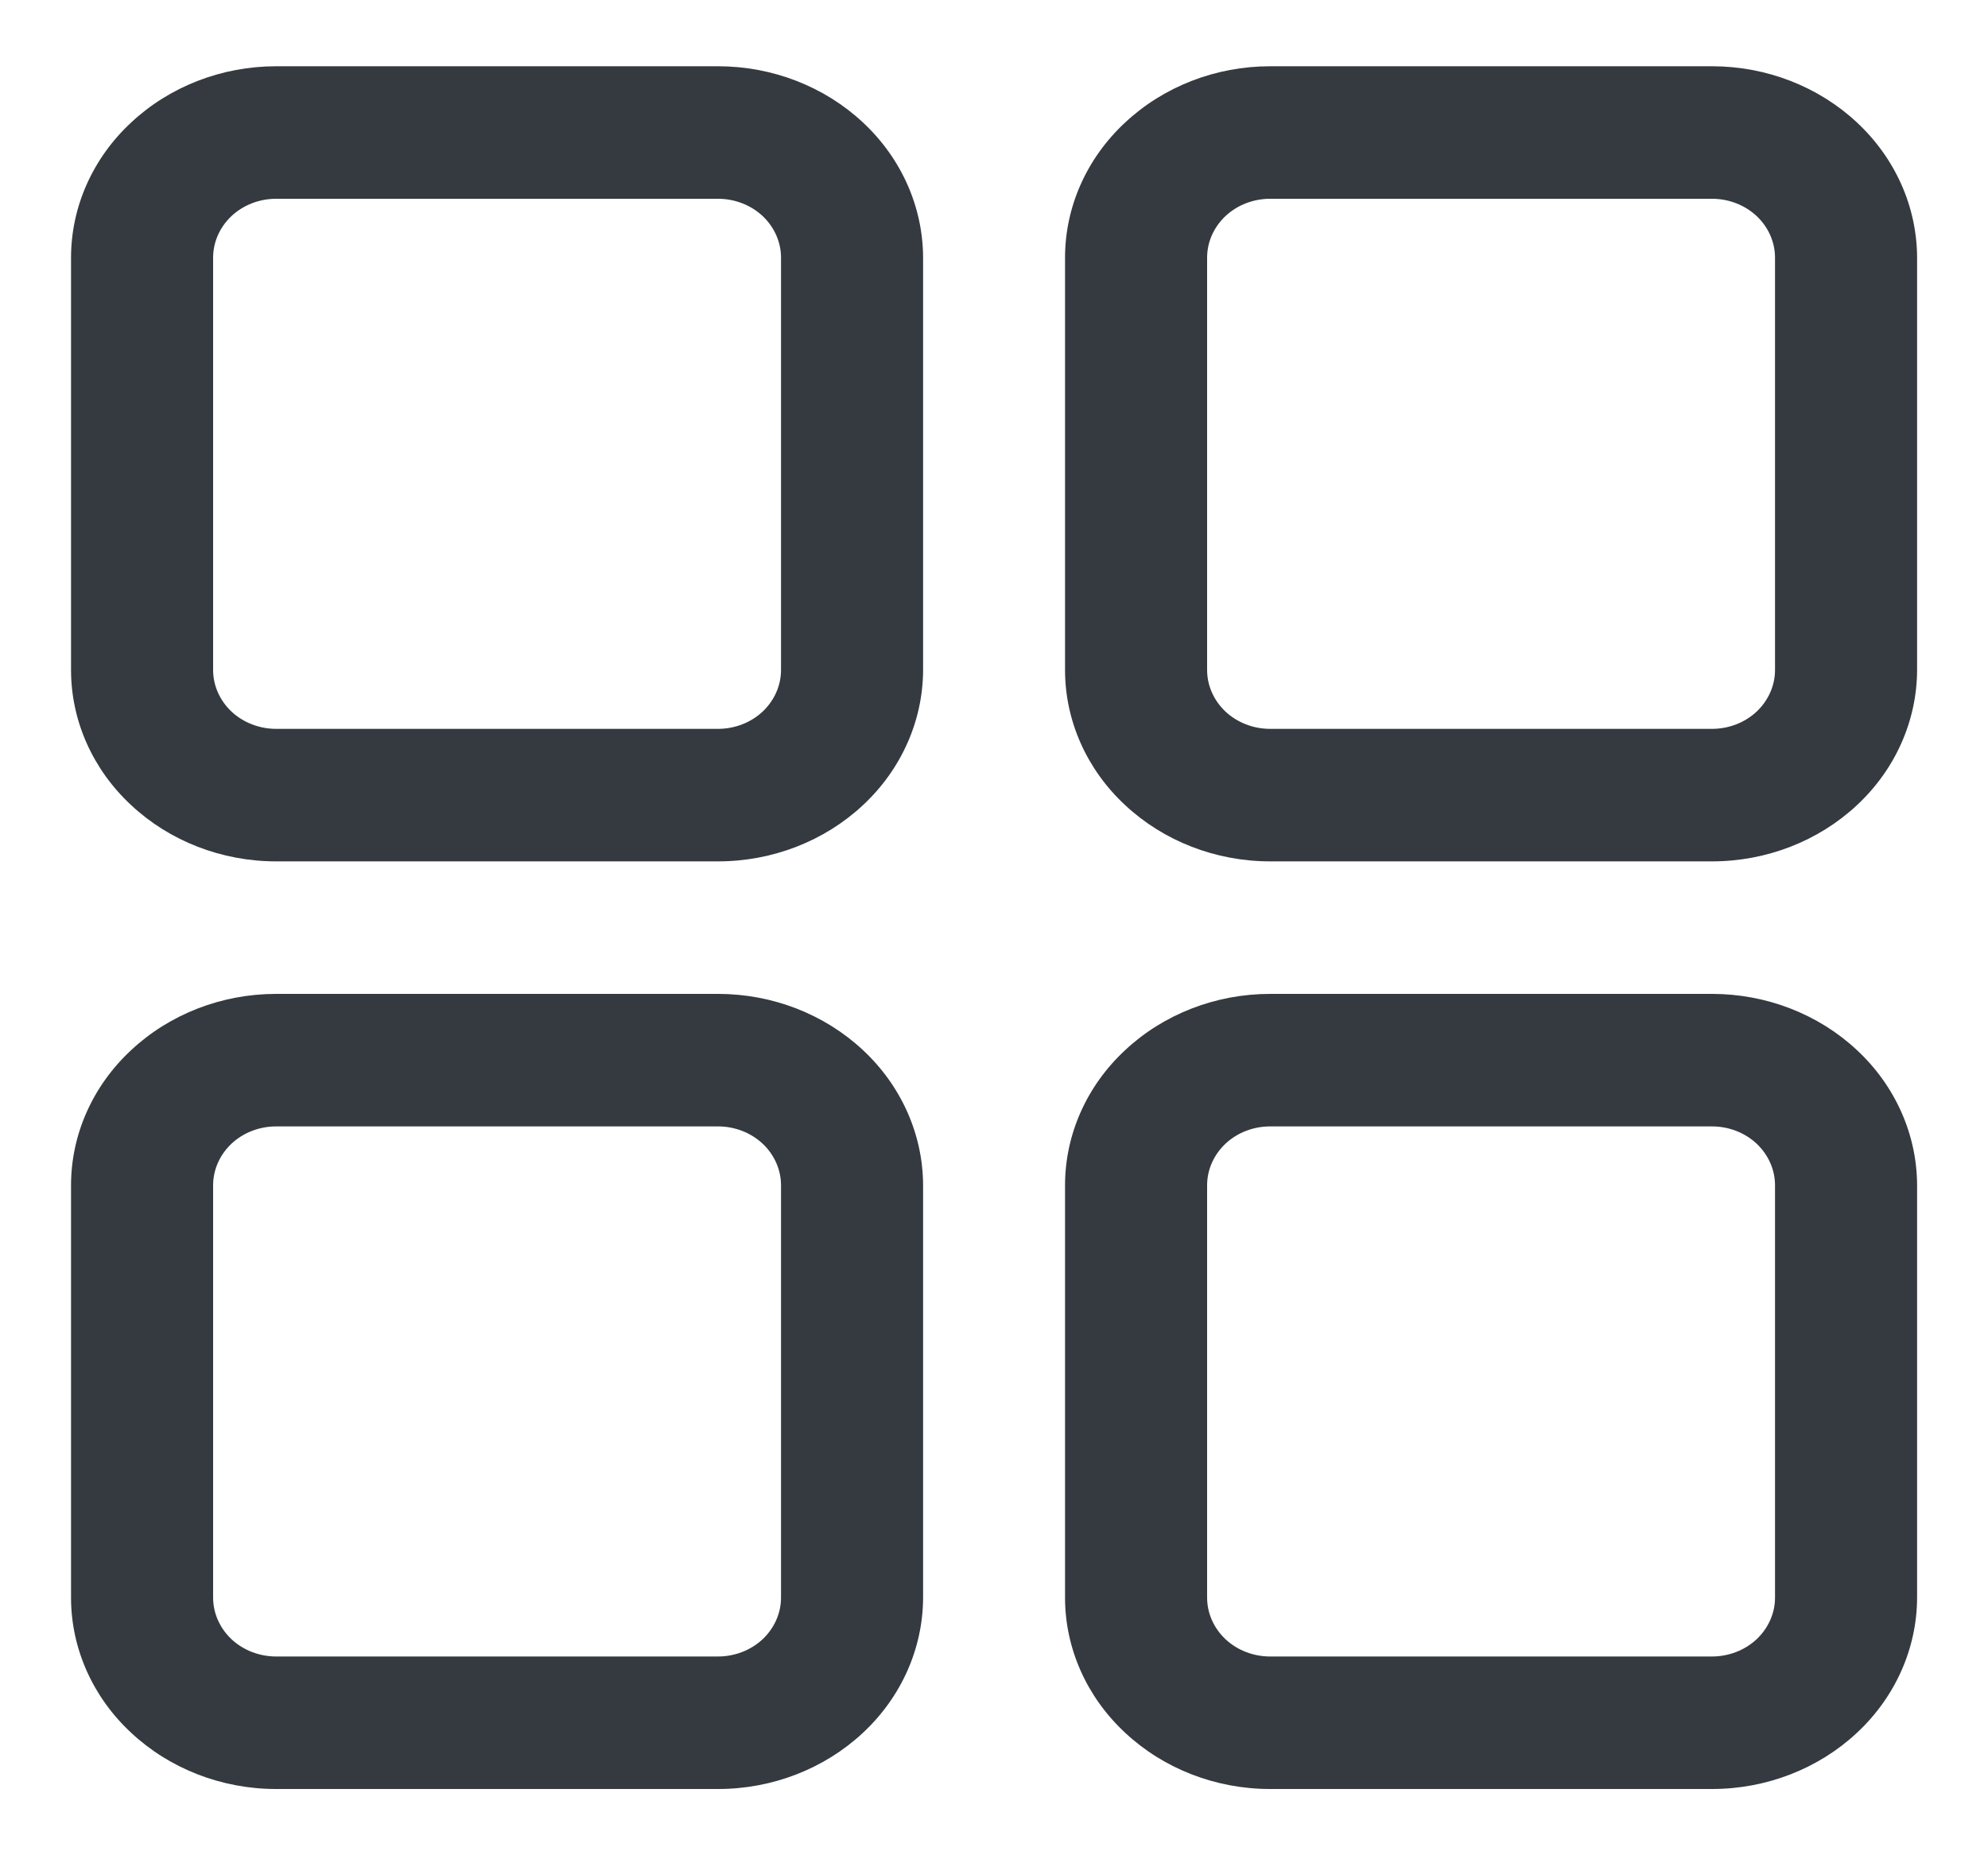 <svg width="15" height="14" viewBox="0 0 15 14" fill="none" xmlns="http://www.w3.org/2000/svg">
<path d="M5.418 0.5H2.083C1.673 0.5 1.28 0.653 0.99 0.924C0.699 1.194 0.536 1.562 0.536 1.944V5.056C0.536 5.438 0.699 5.806 0.99 6.076C1.28 6.347 1.673 6.5 2.083 6.5H5.418C5.828 6.5 6.221 6.347 6.511 6.076C6.801 5.806 6.964 5.438 6.965 5.056V1.944C6.964 1.562 6.801 1.194 6.511 0.924C6.221 0.653 5.828 0.5 5.418 0.5ZM5.893 5.056C5.893 5.173 5.843 5.286 5.754 5.37C5.665 5.453 5.544 5.5 5.418 5.5H2.083C1.957 5.5 1.836 5.453 1.747 5.37C1.658 5.286 1.608 5.173 1.608 5.056V1.944C1.608 1.827 1.658 1.714 1.747 1.63C1.836 1.547 1.957 1.5 2.083 1.5H5.418C5.544 1.5 5.665 1.547 5.754 1.63C5.843 1.714 5.893 1.827 5.893 1.944V5.056Z" fill="#343A40"/>
<path d="M12.918 0.5H9.583C9.173 0.5 8.78 0.653 8.49 0.924C8.199 1.194 8.036 1.562 8.036 1.944V5.056C8.036 5.438 8.199 5.806 8.49 6.076C8.78 6.347 9.173 6.5 9.583 6.5H12.918C13.328 6.5 13.721 6.347 14.011 6.076C14.301 5.806 14.464 5.438 14.465 5.056V1.944C14.464 1.562 14.301 1.194 14.011 0.924C13.721 0.653 13.328 0.5 12.918 0.5ZM13.393 5.056C13.393 5.173 13.343 5.286 13.254 5.37C13.165 5.453 13.044 5.5 12.918 5.5H9.583C9.457 5.5 9.336 5.453 9.247 5.37C9.158 5.286 9.108 5.173 9.108 5.056V1.944C9.108 1.827 9.158 1.714 9.247 1.63C9.336 1.547 9.457 1.5 9.583 1.5H12.918C13.044 1.5 13.165 1.547 13.254 1.63C13.343 1.714 13.393 1.827 13.393 1.944V5.056Z" fill="#343A40"/>
<path d="M12.918 7.5H9.583C9.173 7.5 8.78 7.653 8.49 7.924C8.199 8.194 8.036 8.562 8.036 8.944V12.056C8.036 12.438 8.199 12.806 8.49 13.076C8.78 13.347 9.173 13.5 9.583 13.5H12.918C13.328 13.5 13.721 13.347 14.011 13.076C14.301 12.806 14.464 12.438 14.465 12.056V8.944C14.464 8.562 14.301 8.194 14.011 7.924C13.721 7.653 13.328 7.5 12.918 7.5ZM13.393 12.056C13.393 12.173 13.343 12.286 13.254 12.37C13.165 12.453 13.044 12.5 12.918 12.5H9.583C9.457 12.5 9.336 12.453 9.247 12.37C9.158 12.286 9.108 12.173 9.108 12.056V8.944C9.108 8.827 9.158 8.714 9.247 8.63C9.336 8.547 9.457 8.5 9.583 8.5H12.918C13.044 8.5 13.165 8.547 13.254 8.63C13.343 8.714 13.393 8.827 13.393 8.944V12.056Z" fill="#343A40"/>
<path d="M5.418 7.5H2.083C1.673 7.5 1.28 7.653 0.99 7.924C0.699 8.194 0.536 8.562 0.536 8.944V12.056C0.536 12.438 0.699 12.806 0.99 13.076C1.28 13.347 1.673 13.5 2.083 13.5H5.418C5.828 13.5 6.221 13.347 6.511 13.076C6.801 12.806 6.964 12.438 6.965 12.056V8.944C6.964 8.562 6.801 8.194 6.511 7.924C6.221 7.653 5.828 7.5 5.418 7.5ZM5.893 12.056C5.893 12.173 5.843 12.286 5.754 12.37C5.665 12.453 5.544 12.5 5.418 12.5H2.083C1.957 12.5 1.836 12.453 1.747 12.37C1.658 12.286 1.608 12.173 1.608 12.056V8.944C1.608 8.827 1.658 8.714 1.747 8.63C1.836 8.547 1.957 8.5 2.083 8.5H5.418C5.544 8.5 5.665 8.547 5.754 8.63C5.843 8.714 5.893 8.827 5.893 8.944V12.056Z" fill="#343A40"/>
</svg>
